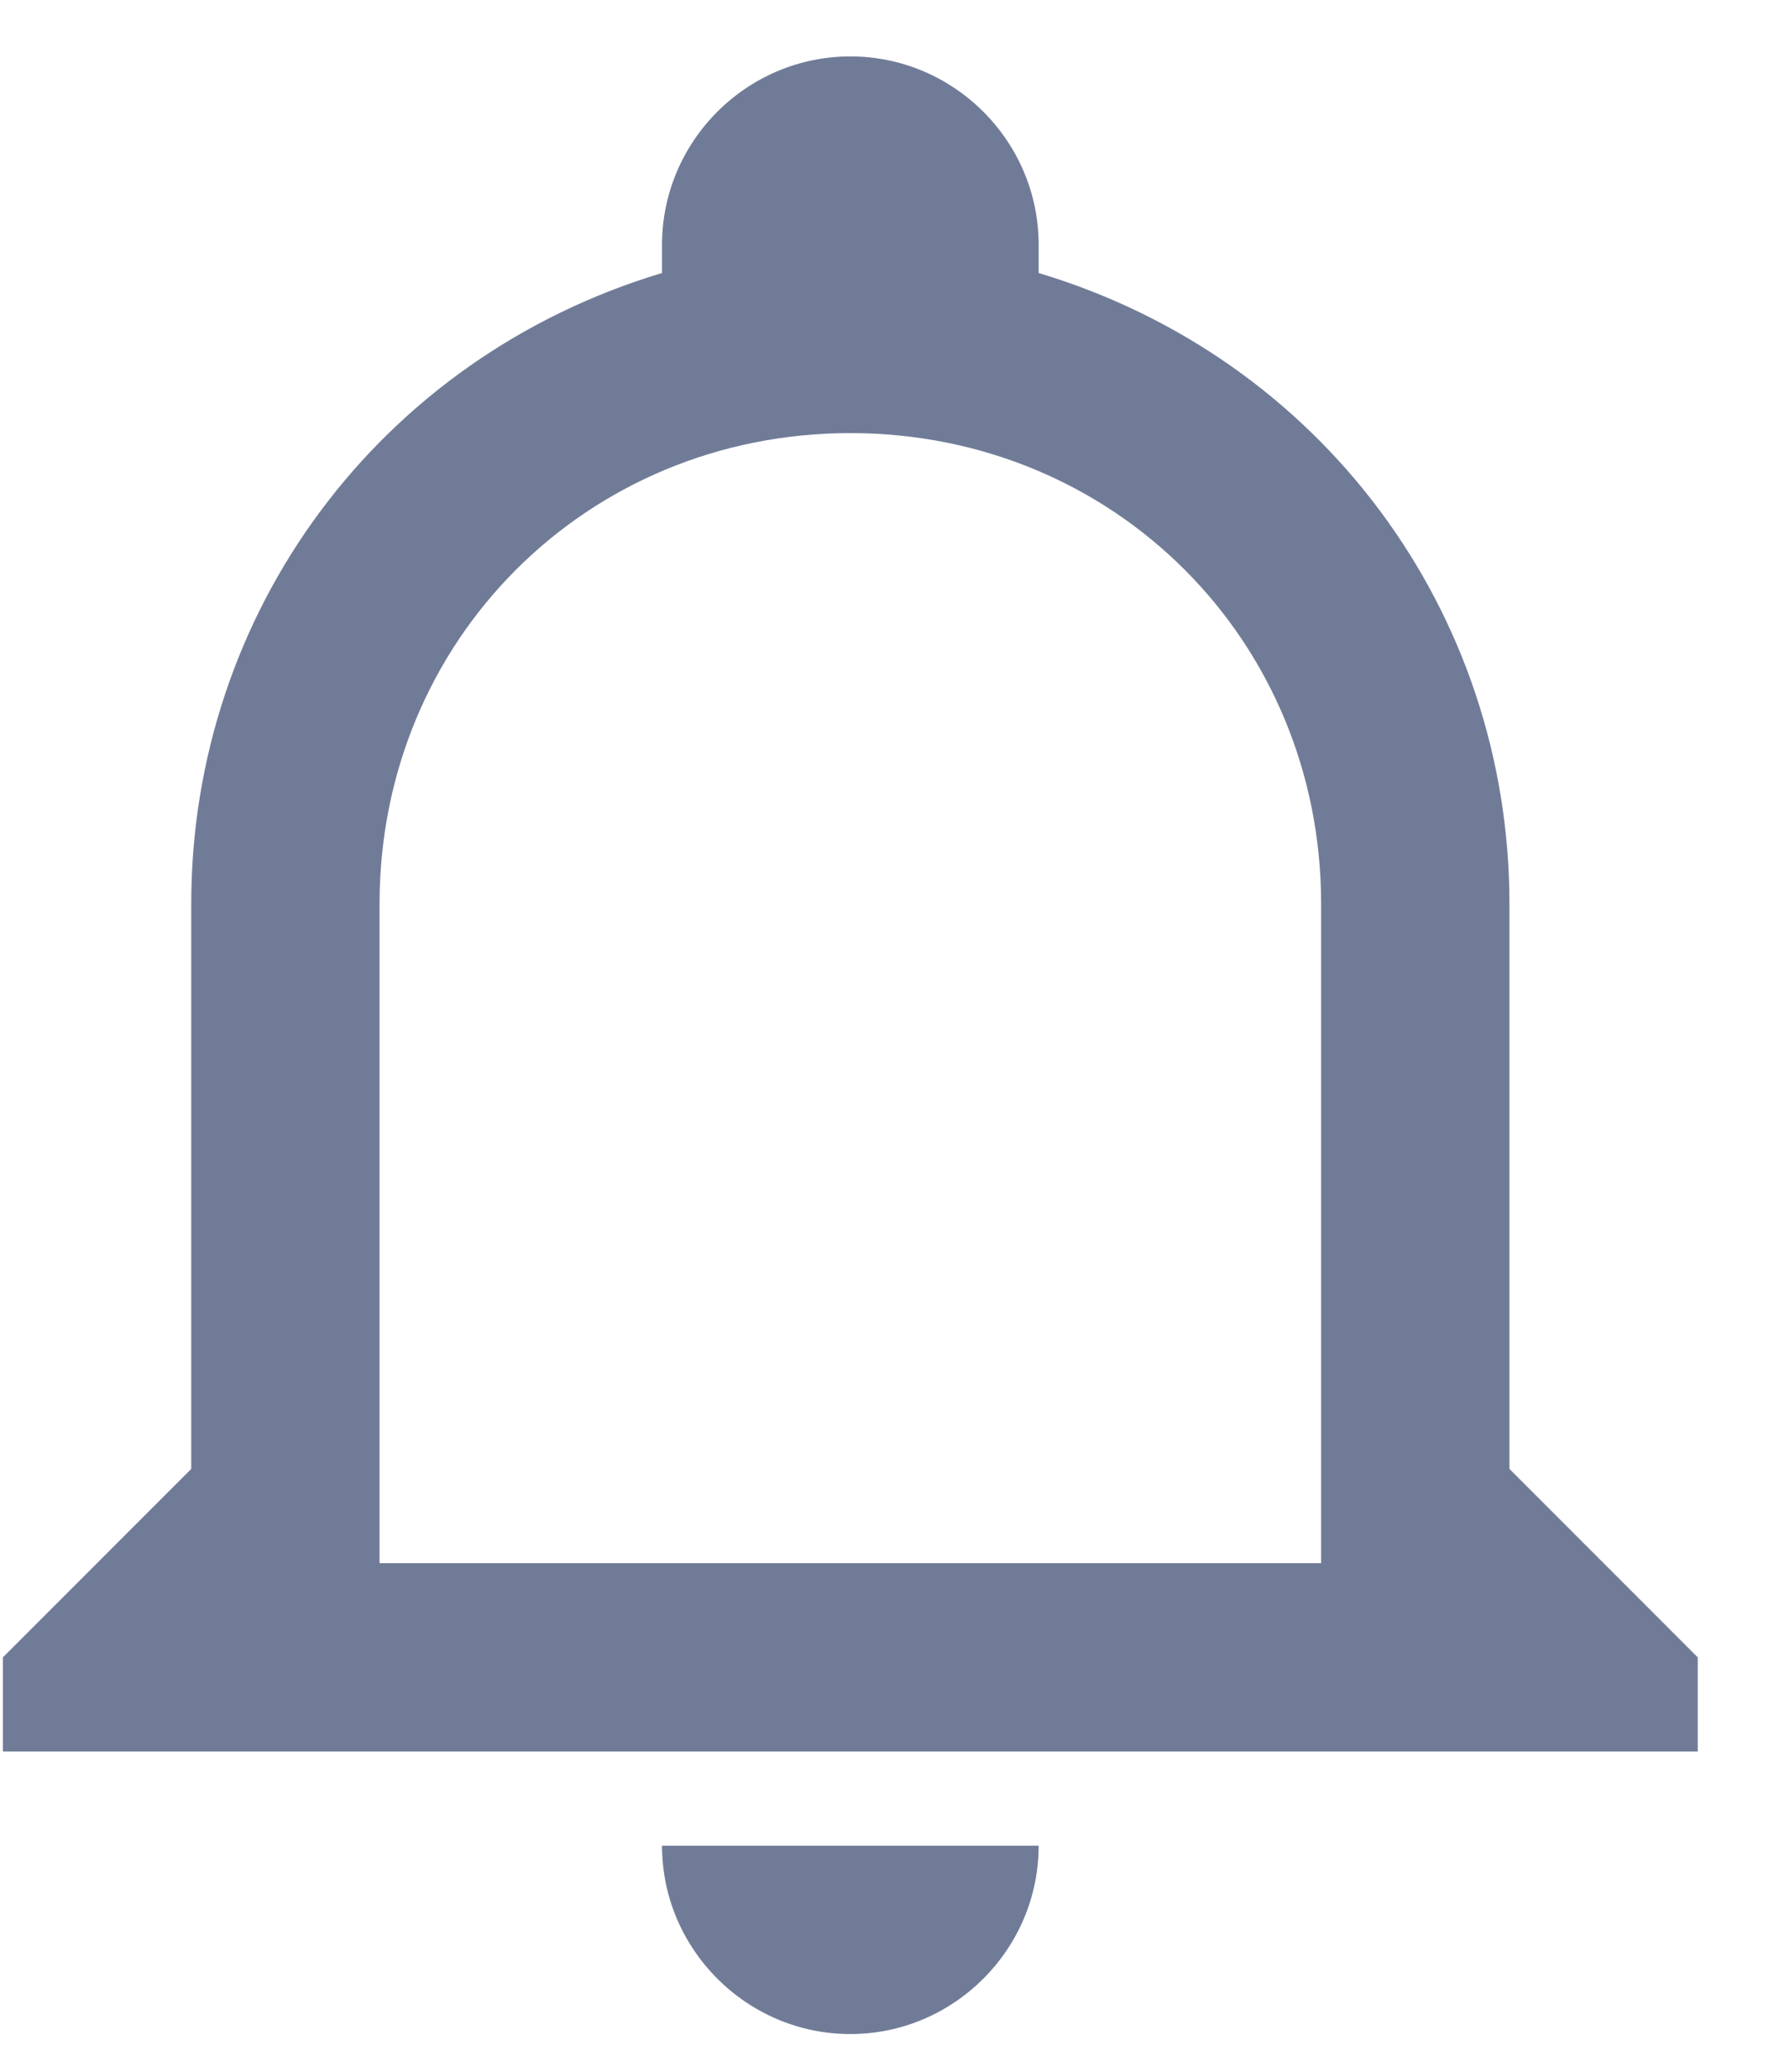 <svg width="19" height="22" viewBox="0 0 19 22" fill="none" xmlns="http://www.w3.org/2000/svg">
<path d="M7.031 19.599H11.031C11.031 20.698 10.131 21.599 9.031 21.599C7.931 21.599 7.031 20.698 7.031 19.599ZM18.031 17.599V18.599H0.031V17.599L2.031 15.598V9.599C2.031 6.499 4.031 3.799 7.031 2.899V2.599C7.031 1.499 7.931 0.599 9.031 0.599C10.131 0.599 11.031 1.499 11.031 2.599V2.899C14.031 3.799 16.031 6.499 16.031 9.599V15.598L18.031 17.599ZM14.031 9.599C14.031 6.799 11.831 4.599 9.031 4.599C6.231 4.599 4.031 6.799 4.031 9.599V16.599H14.031V9.599Z" fill="#707C97"/>
</svg>
